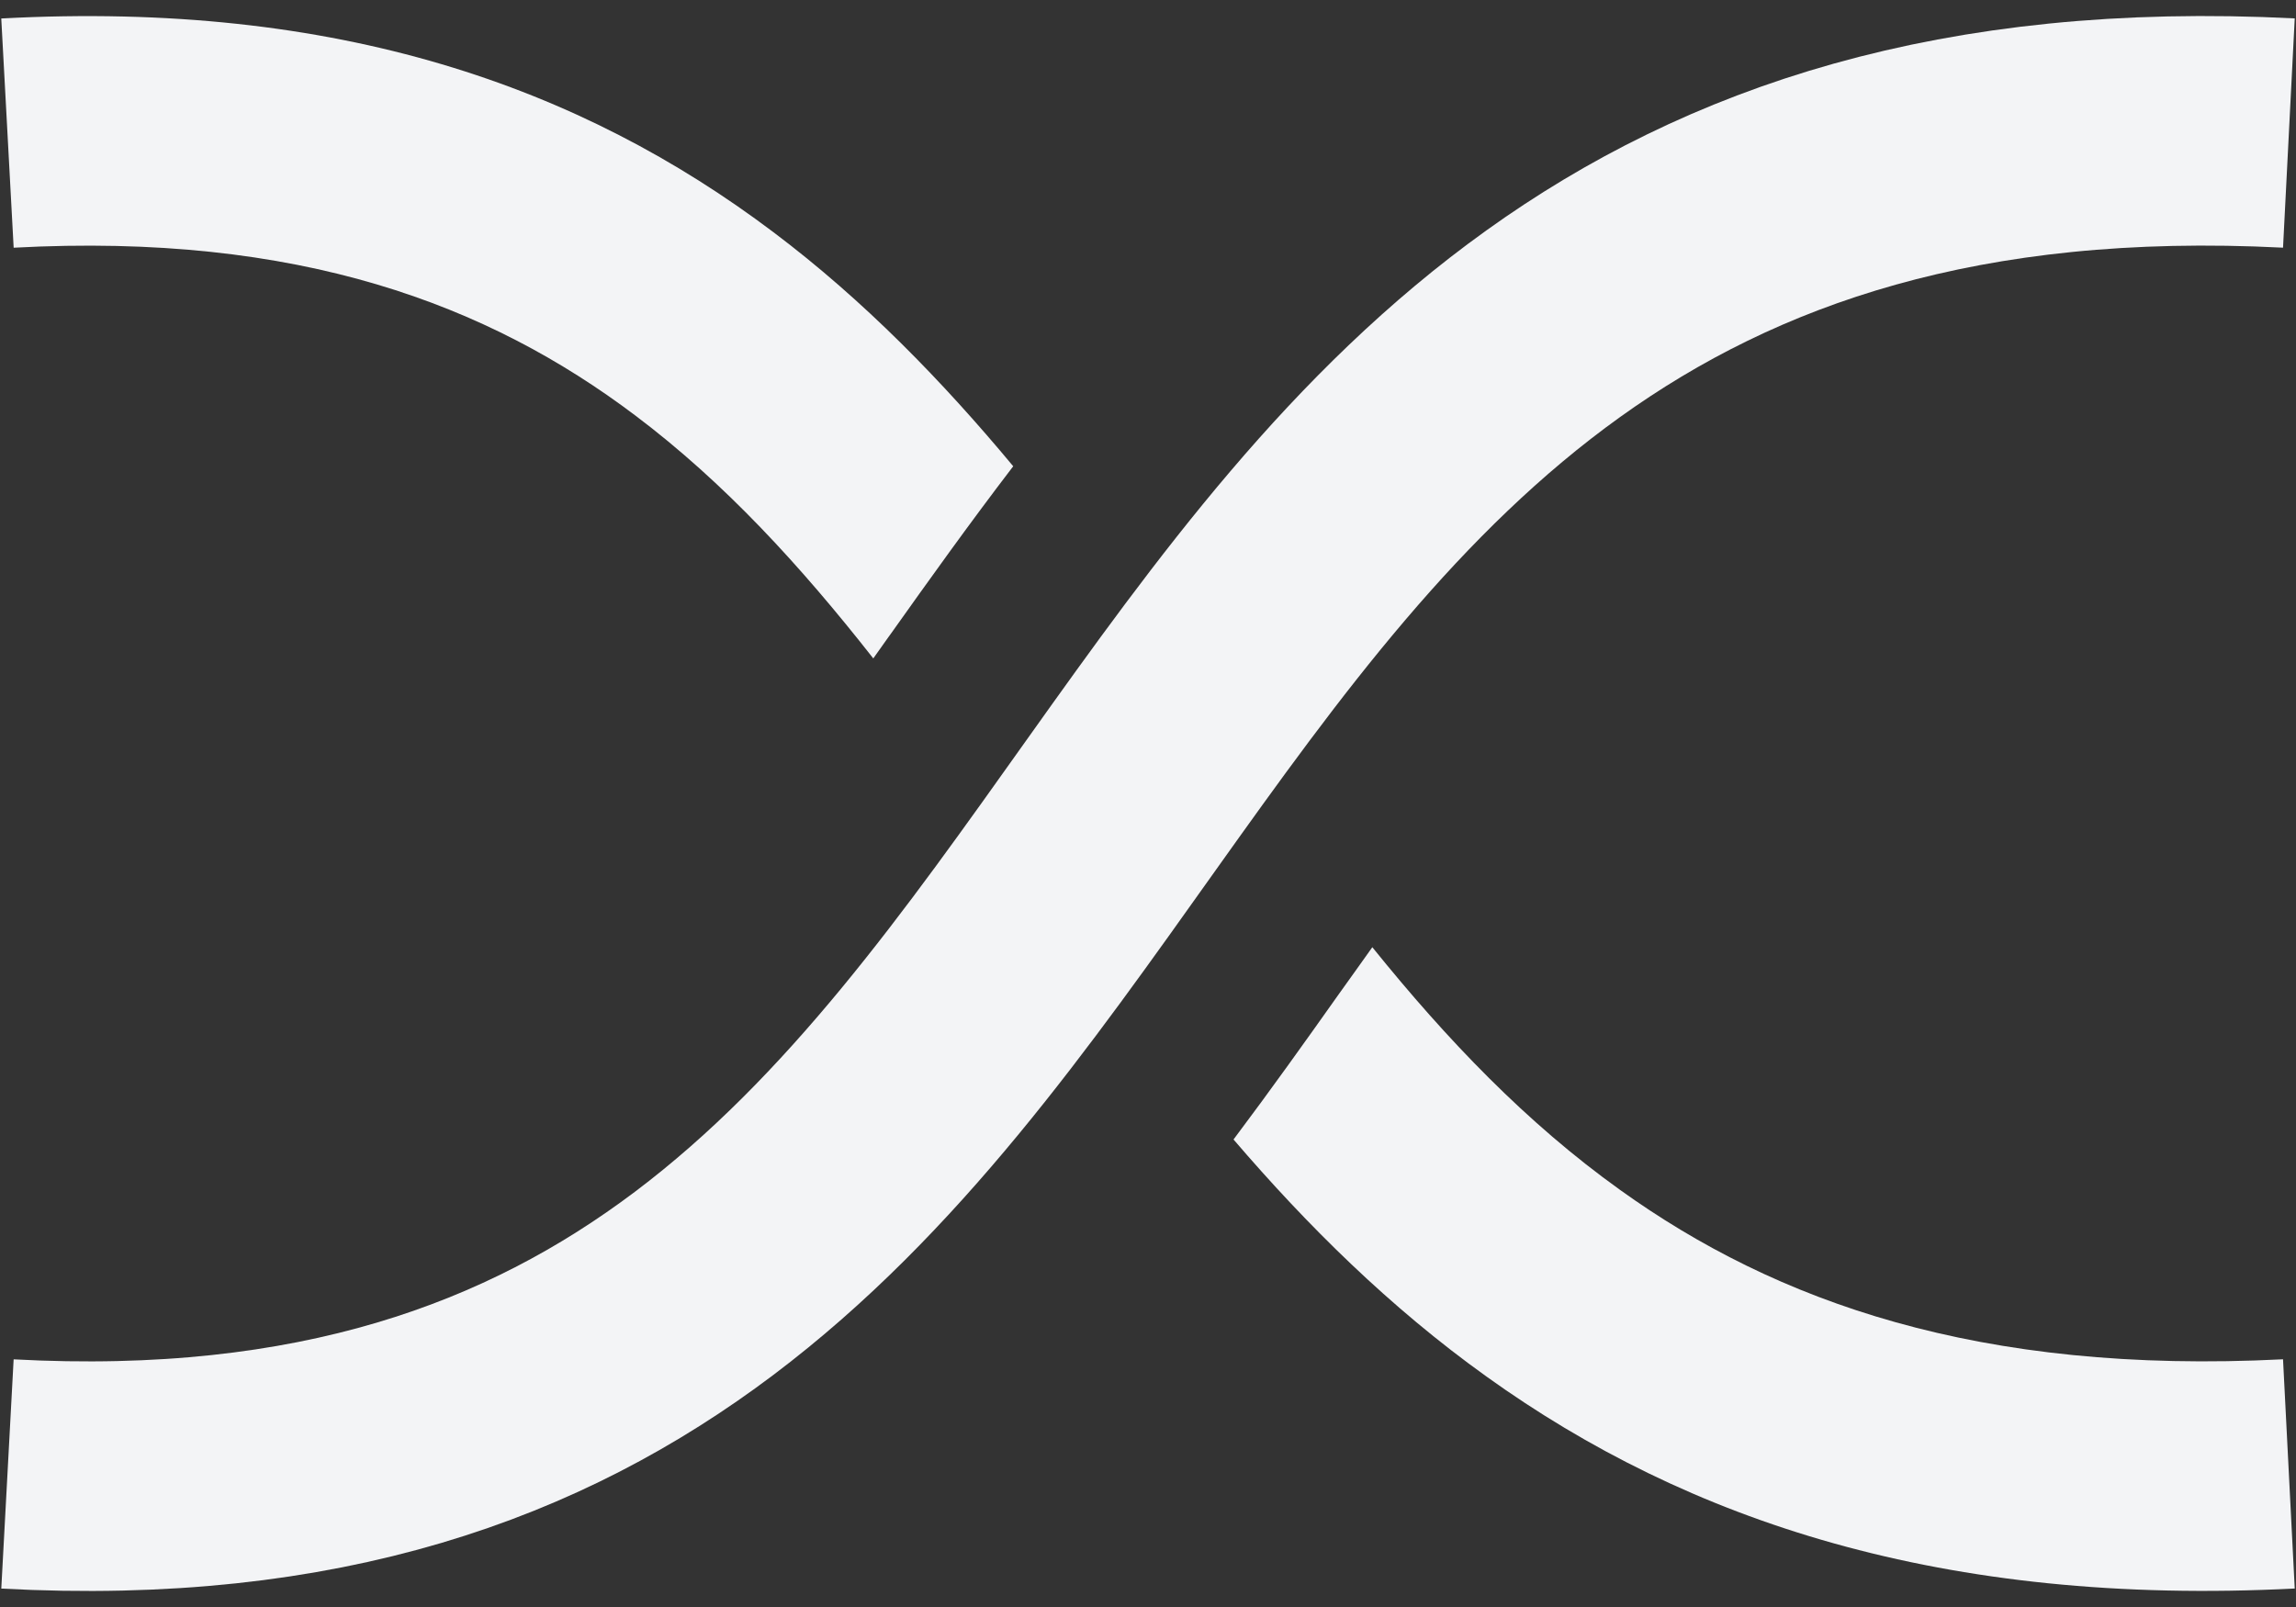 <svg width="20" height="14" viewBox="0 0 20 14" fill="none" xmlns="http://www.w3.org/2000/svg">
<rect x="0" y="0" width="20" height="14" fill="#333333" stroke="none"/>
<path fill-rule="evenodd" clip-rule="evenodd" d="M10.745 9.927C11.387 10.676 12.105 11.388 12.948 11.992C14.698 13.248 16.92 13.996 19.989 13.839L19.887 11.842C17.235 11.977 15.468 11.339 14.113 10.367C13.295 9.781 12.606 9.06 11.954 8.252C11.907 8.317 11.86 8.383 11.813 8.45L11.662 8.661C11.378 9.062 11.074 9.489 10.745 9.927ZM8.826 4.062C8.211 3.323 7.529 2.619 6.736 2.022C5.062 0.76 2.945 0.003 0.011 0.161L0.119 2.158C2.605 2.024 4.253 2.654 5.533 3.619C6.311 4.205 6.971 4.926 7.607 5.736C7.651 5.674 7.695 5.613 7.739 5.55L7.758 5.524C8.085 5.064 8.438 4.569 8.826 4.062Z" fill="#F3F4F6"/>
<path d="M0.065 12.841C10.905 13.425 8.496 0.575 19.938 1.159" stroke="#F3F4F6" stroke-width="2"/>
</svg>
